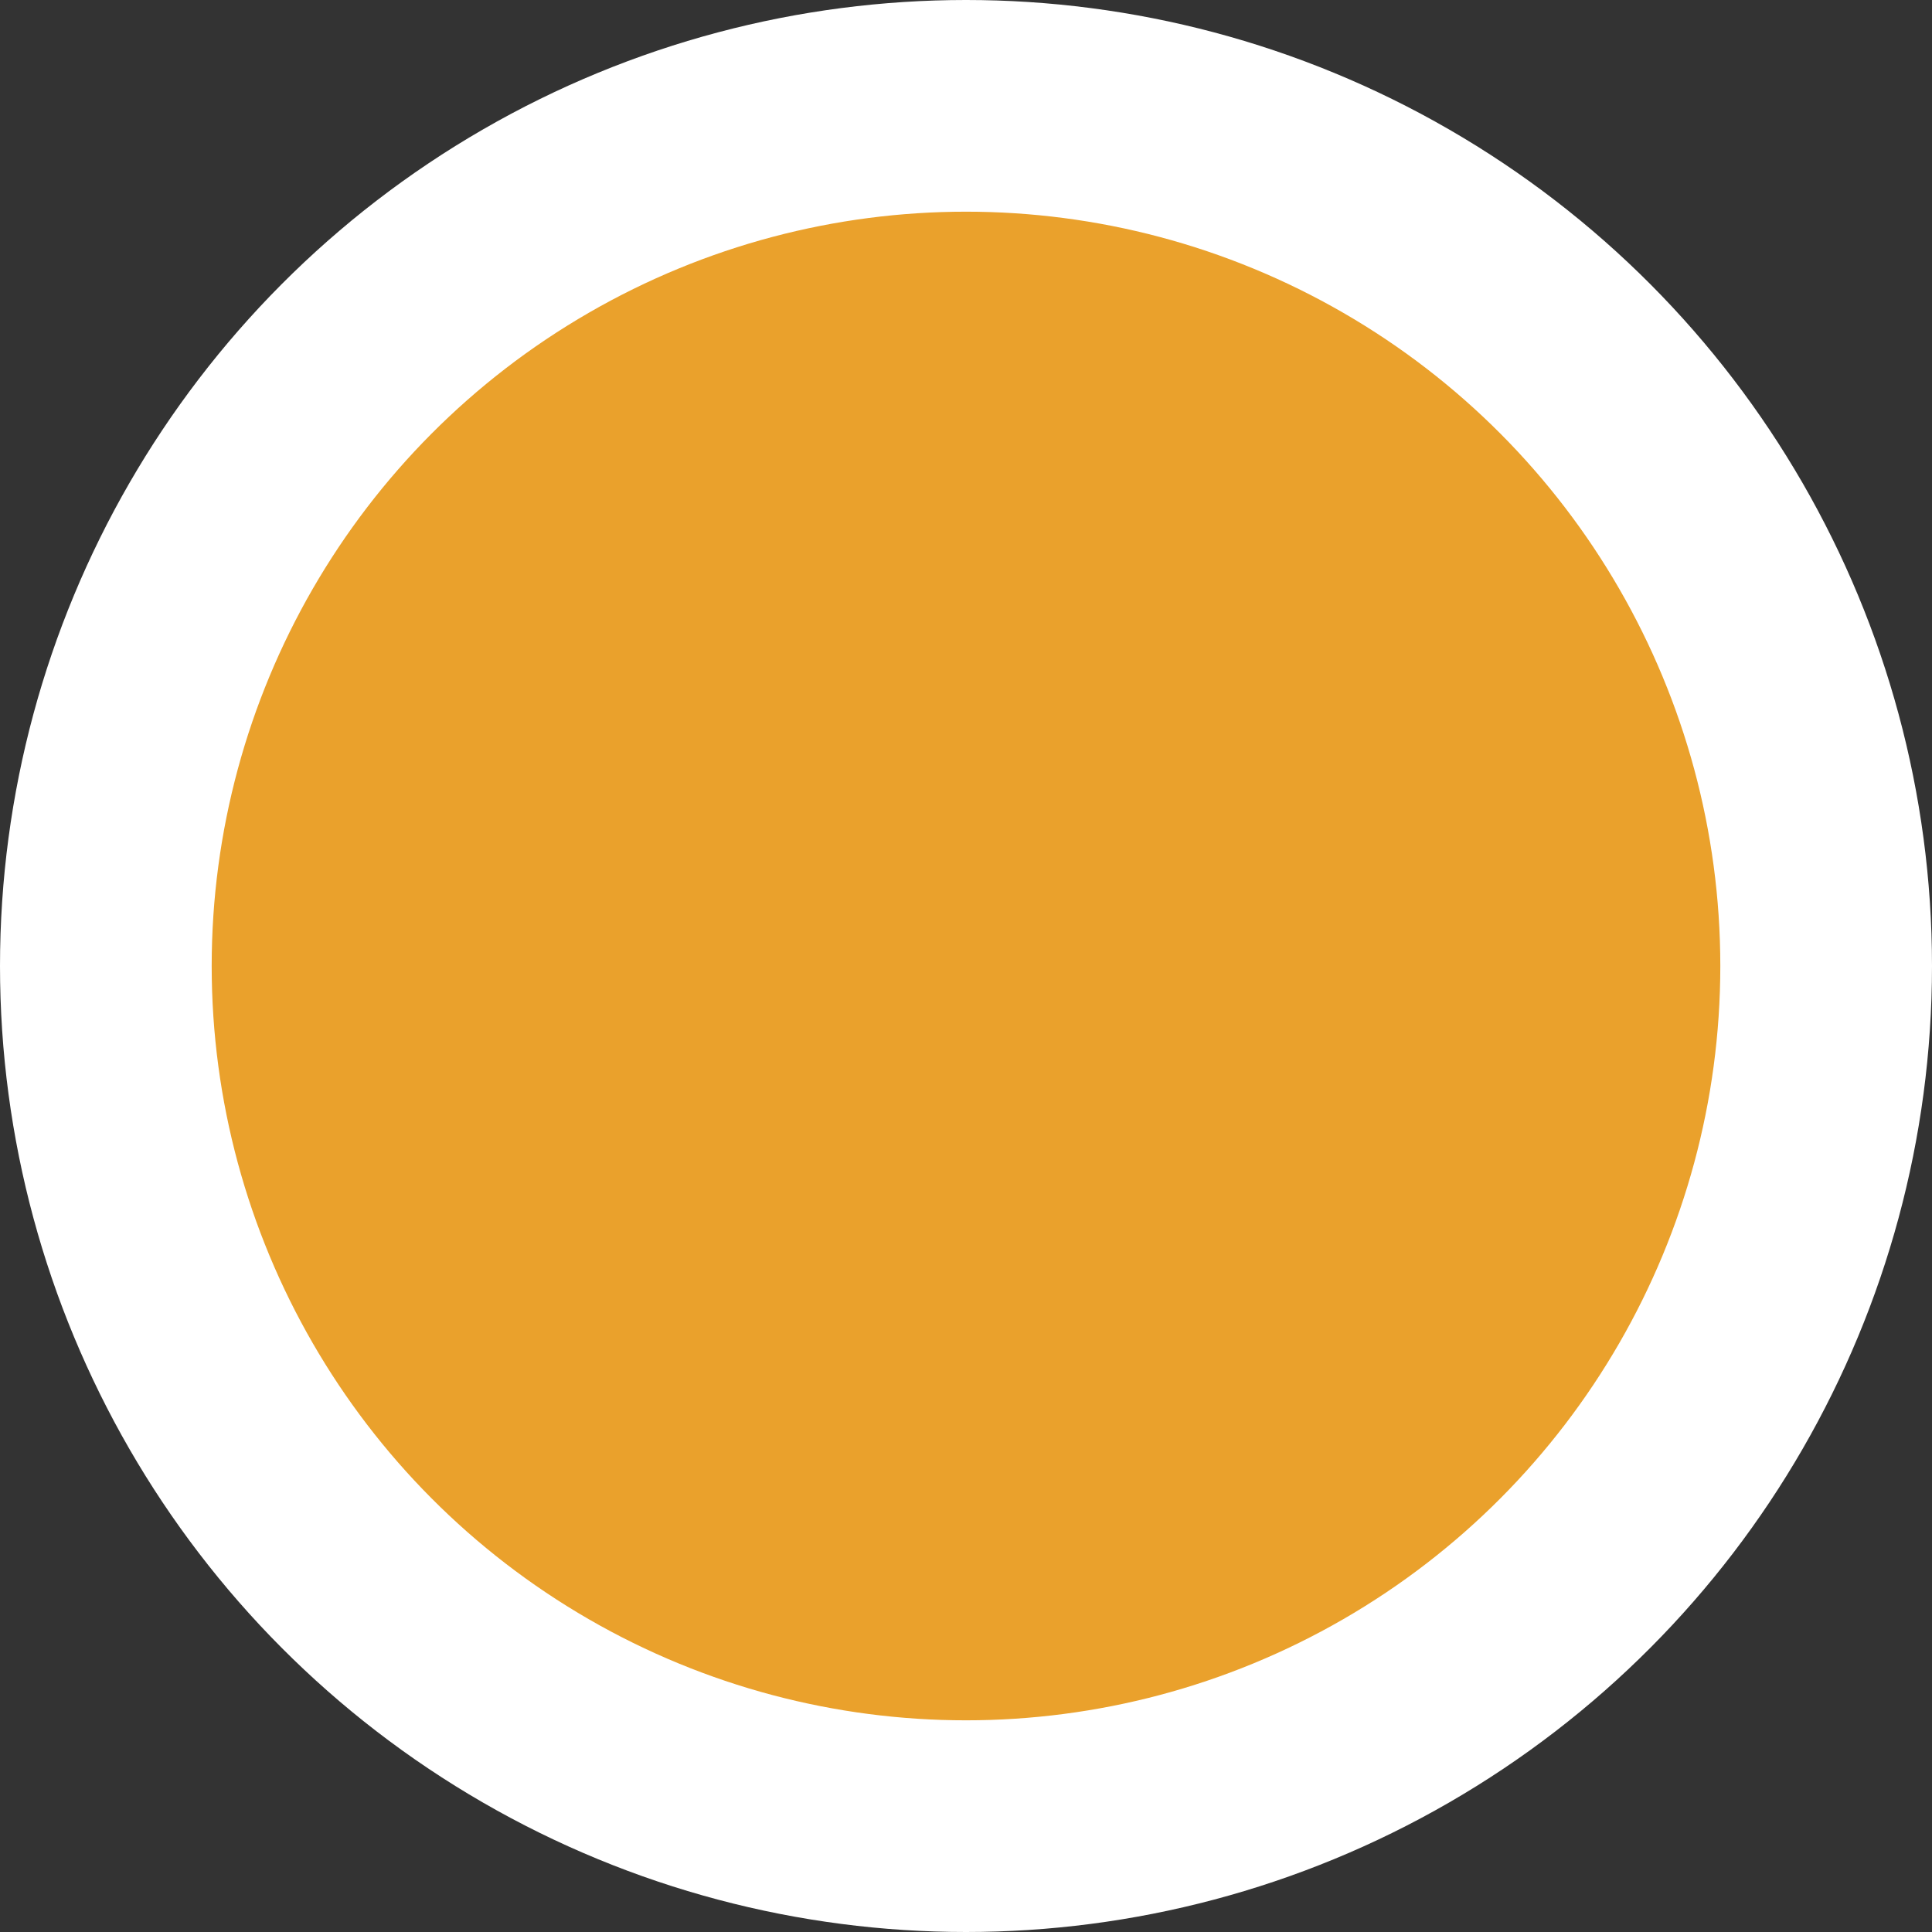 <svg id="Layer_1" data-name="Layer 1" xmlns="http://www.w3.org/2000/svg" viewBox="0 0 456.34 456.34"><rect x="0" y="0" width="456.34" height="456.34" fill="#333333" stroke="none"/><defs><style>.cls-1{fill:#eaa12c;stroke:#fff;stroke-miterlimit:10;stroke-width:50px;}</style></defs><circle class="cls-1" cx="228.17" cy="228.17" r="203.17"/></svg>